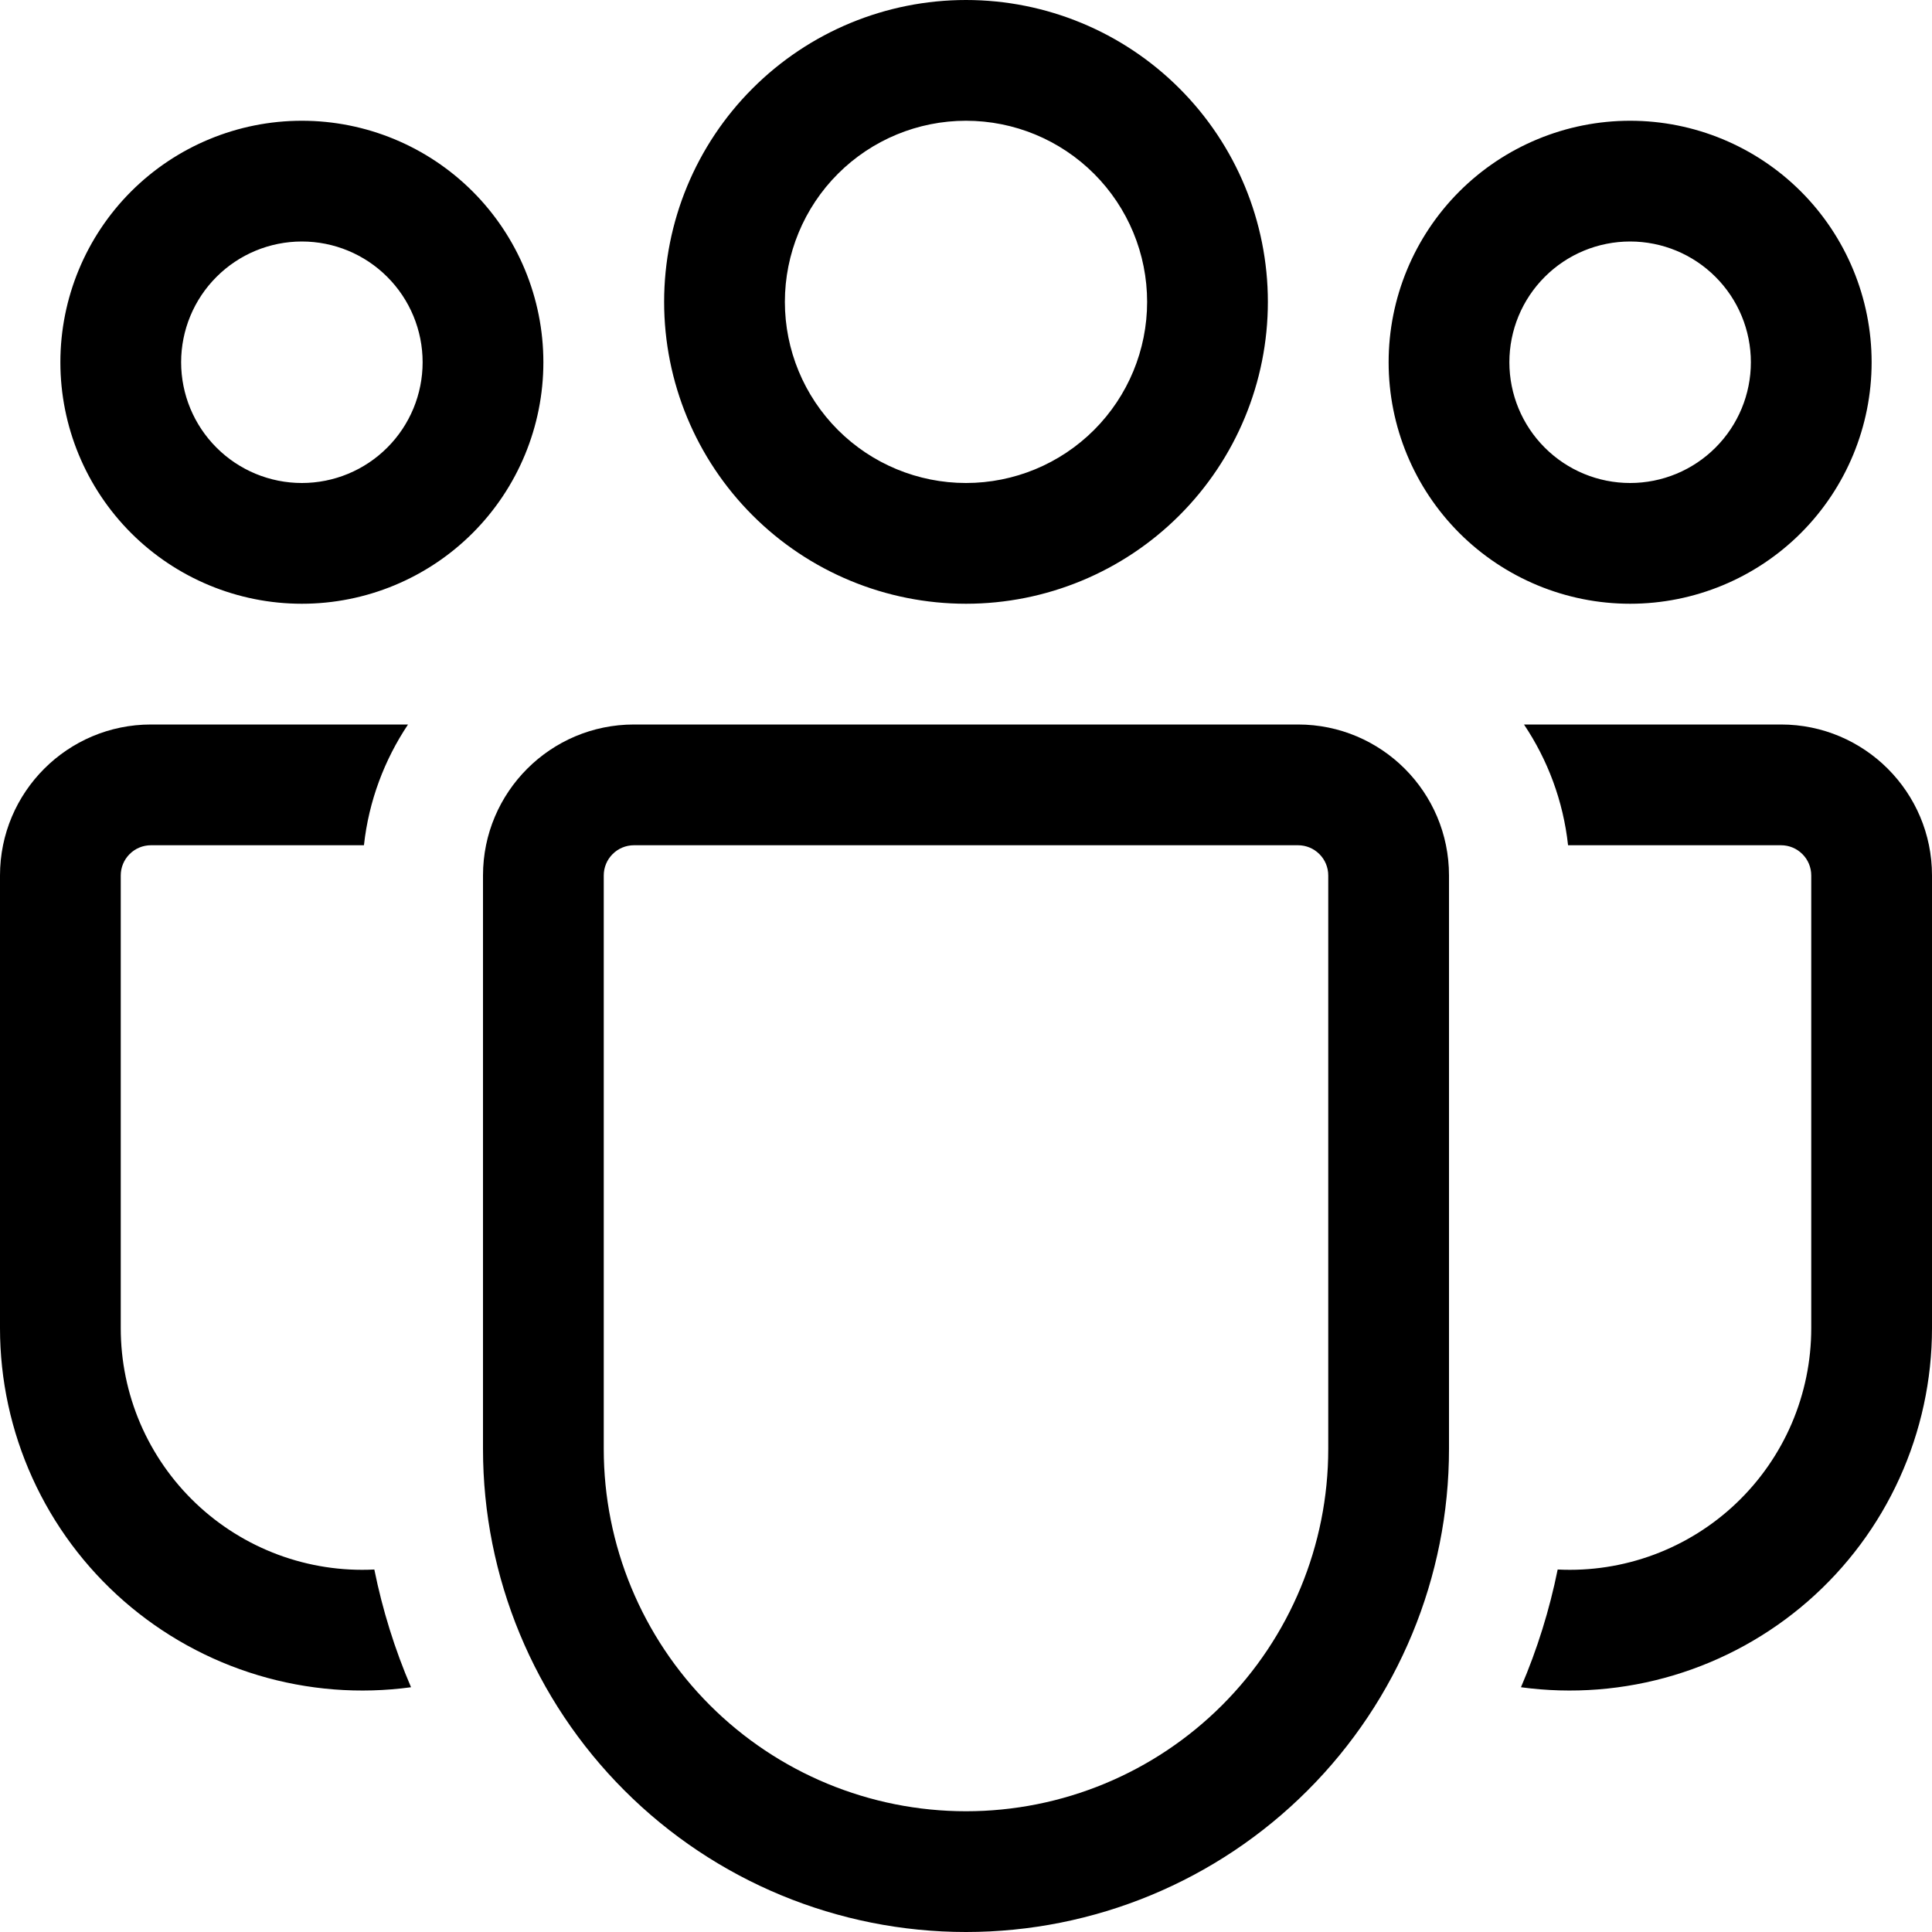 <svg width="48" height="48" viewBox="0 0 48 48" fill="none" xmlns="http://www.w3.org/2000/svg">
<path d="M24 3C22.806 3 21.662 3.474 20.818 4.318C19.974 5.162 19.5 6.307 19.5 7.5C19.5 8.693 19.974 9.838 20.818 10.682C21.662 11.526 22.806 12 24 12C25.194 12 26.338 11.526 27.182 10.682C28.026 9.838 28.5 8.693 28.5 7.5C28.5 6.307 28.026 5.162 27.182 4.318C26.338 3.474 25.194 3 24 3ZM16.5 7.5C16.5 5.511 17.29 3.603 18.697 2.197C20.103 0.79 22.011 0 24 0C25.989 0 27.897 0.79 29.303 2.197C30.71 3.603 31.5 5.511 31.5 7.5C31.5 9.489 30.71 11.397 29.303 12.803C27.897 14.21 25.989 15 24 15C22.011 15 20.103 14.21 18.697 12.803C17.29 11.397 16.5 9.489 16.5 7.5ZM40.5 6C39.704 6 38.941 6.316 38.379 6.879C37.816 7.441 37.5 8.204 37.5 9C37.5 9.796 37.816 10.559 38.379 11.121C38.941 11.684 39.704 12 40.5 12C41.296 12 42.059 11.684 42.621 11.121C43.184 10.559 43.5 9.796 43.5 9C43.5 8.204 43.184 7.441 42.621 6.879C42.059 6.316 41.296 6 40.5 6ZM34.5 9C34.5 7.409 35.132 5.883 36.257 4.757C37.383 3.632 38.909 3 40.5 3C42.091 3 43.617 3.632 44.743 4.757C45.868 5.883 46.5 7.409 46.5 9C46.5 10.591 45.868 12.117 44.743 13.243C43.617 14.368 42.091 15 40.5 15C38.909 15 37.383 14.368 36.257 13.243C35.132 12.117 34.5 10.591 34.5 9ZM4.5 9C4.5 8.204 4.816 7.441 5.379 6.879C5.941 6.316 6.704 6 7.5 6C8.296 6 9.059 6.316 9.621 6.879C10.184 7.441 10.5 8.204 10.5 9C10.5 9.796 10.184 10.559 9.621 11.121C9.059 11.684 8.296 12 7.5 12C6.704 12 5.941 11.684 5.379 11.121C4.816 10.559 4.5 9.796 4.5 9ZM7.5 3C5.909 3 4.383 3.632 3.257 4.757C2.132 5.883 1.5 7.409 1.5 9C1.5 10.591 2.132 12.117 3.257 13.243C4.383 14.368 5.909 15 7.5 15C9.091 15 10.617 14.368 11.743 13.243C12.868 12.117 13.5 10.591 13.5 9C13.5 7.409 12.868 5.883 11.743 4.757C10.617 3.632 9.091 3 7.5 3ZM9.3 38.994C8.488 39.035 7.676 38.91 6.913 38.627C6.151 38.344 5.453 37.909 4.864 37.348C4.275 36.788 3.806 36.113 3.485 35.366C3.165 34.618 3 33.813 3 33V21.75C3 21.551 3.079 21.36 3.22 21.22C3.36 21.079 3.551 21 3.75 21H9.042C9.162 19.899 9.552 18.876 10.137 18H3.75C1.68 18 5.35165e-08 19.68 5.35165e-08 21.75V33C-0 34.284 0.275 35.554 0.806 36.723C1.337 37.893 2.112 38.935 3.08 39.78C4.047 40.624 5.184 41.252 6.414 41.621C7.644 41.99 8.939 42.092 10.212 41.919C9.808 40.978 9.503 39.998 9.3 38.994ZM37.788 41.919C39.061 42.092 40.356 41.99 41.586 41.621C42.816 41.252 43.953 40.624 44.92 39.78C45.888 38.935 46.663 37.893 47.194 36.723C47.725 35.554 48 34.284 48 33V21.75C48 19.68 46.32 18 44.25 18H37.863C38.451 18.876 38.838 19.899 38.958 21H44.25C44.449 21 44.64 21.079 44.78 21.22C44.921 21.36 45 21.551 45 21.75V33C45 33.813 44.835 34.618 44.515 35.366C44.194 36.113 43.725 36.788 43.136 37.348C42.547 37.909 41.849 38.344 41.087 38.627C40.324 38.91 39.512 39.035 38.7 38.994C38.497 39.998 38.192 40.978 37.788 41.919ZM15.75 18C13.68 18 12 19.68 12 21.75V36C12 39.183 13.264 42.235 15.515 44.485C17.765 46.736 20.817 48 24 48C27.183 48 30.235 46.736 32.485 44.485C34.736 42.235 36 39.183 36 36V21.75C36 19.68 34.32 18 32.25 18H15.75ZM15 21.75C15 21.551 15.079 21.36 15.22 21.22C15.36 21.079 15.551 21 15.75 21H32.25C32.449 21 32.64 21.079 32.78 21.22C32.921 21.36 33 21.551 33 21.75V36C33 38.387 32.052 40.676 30.364 42.364C28.676 44.052 26.387 45 24 45C21.613 45 19.324 44.052 17.636 42.364C15.948 40.676 15 38.387 15 36V21.75Z" fill="black"/>
</svg>
